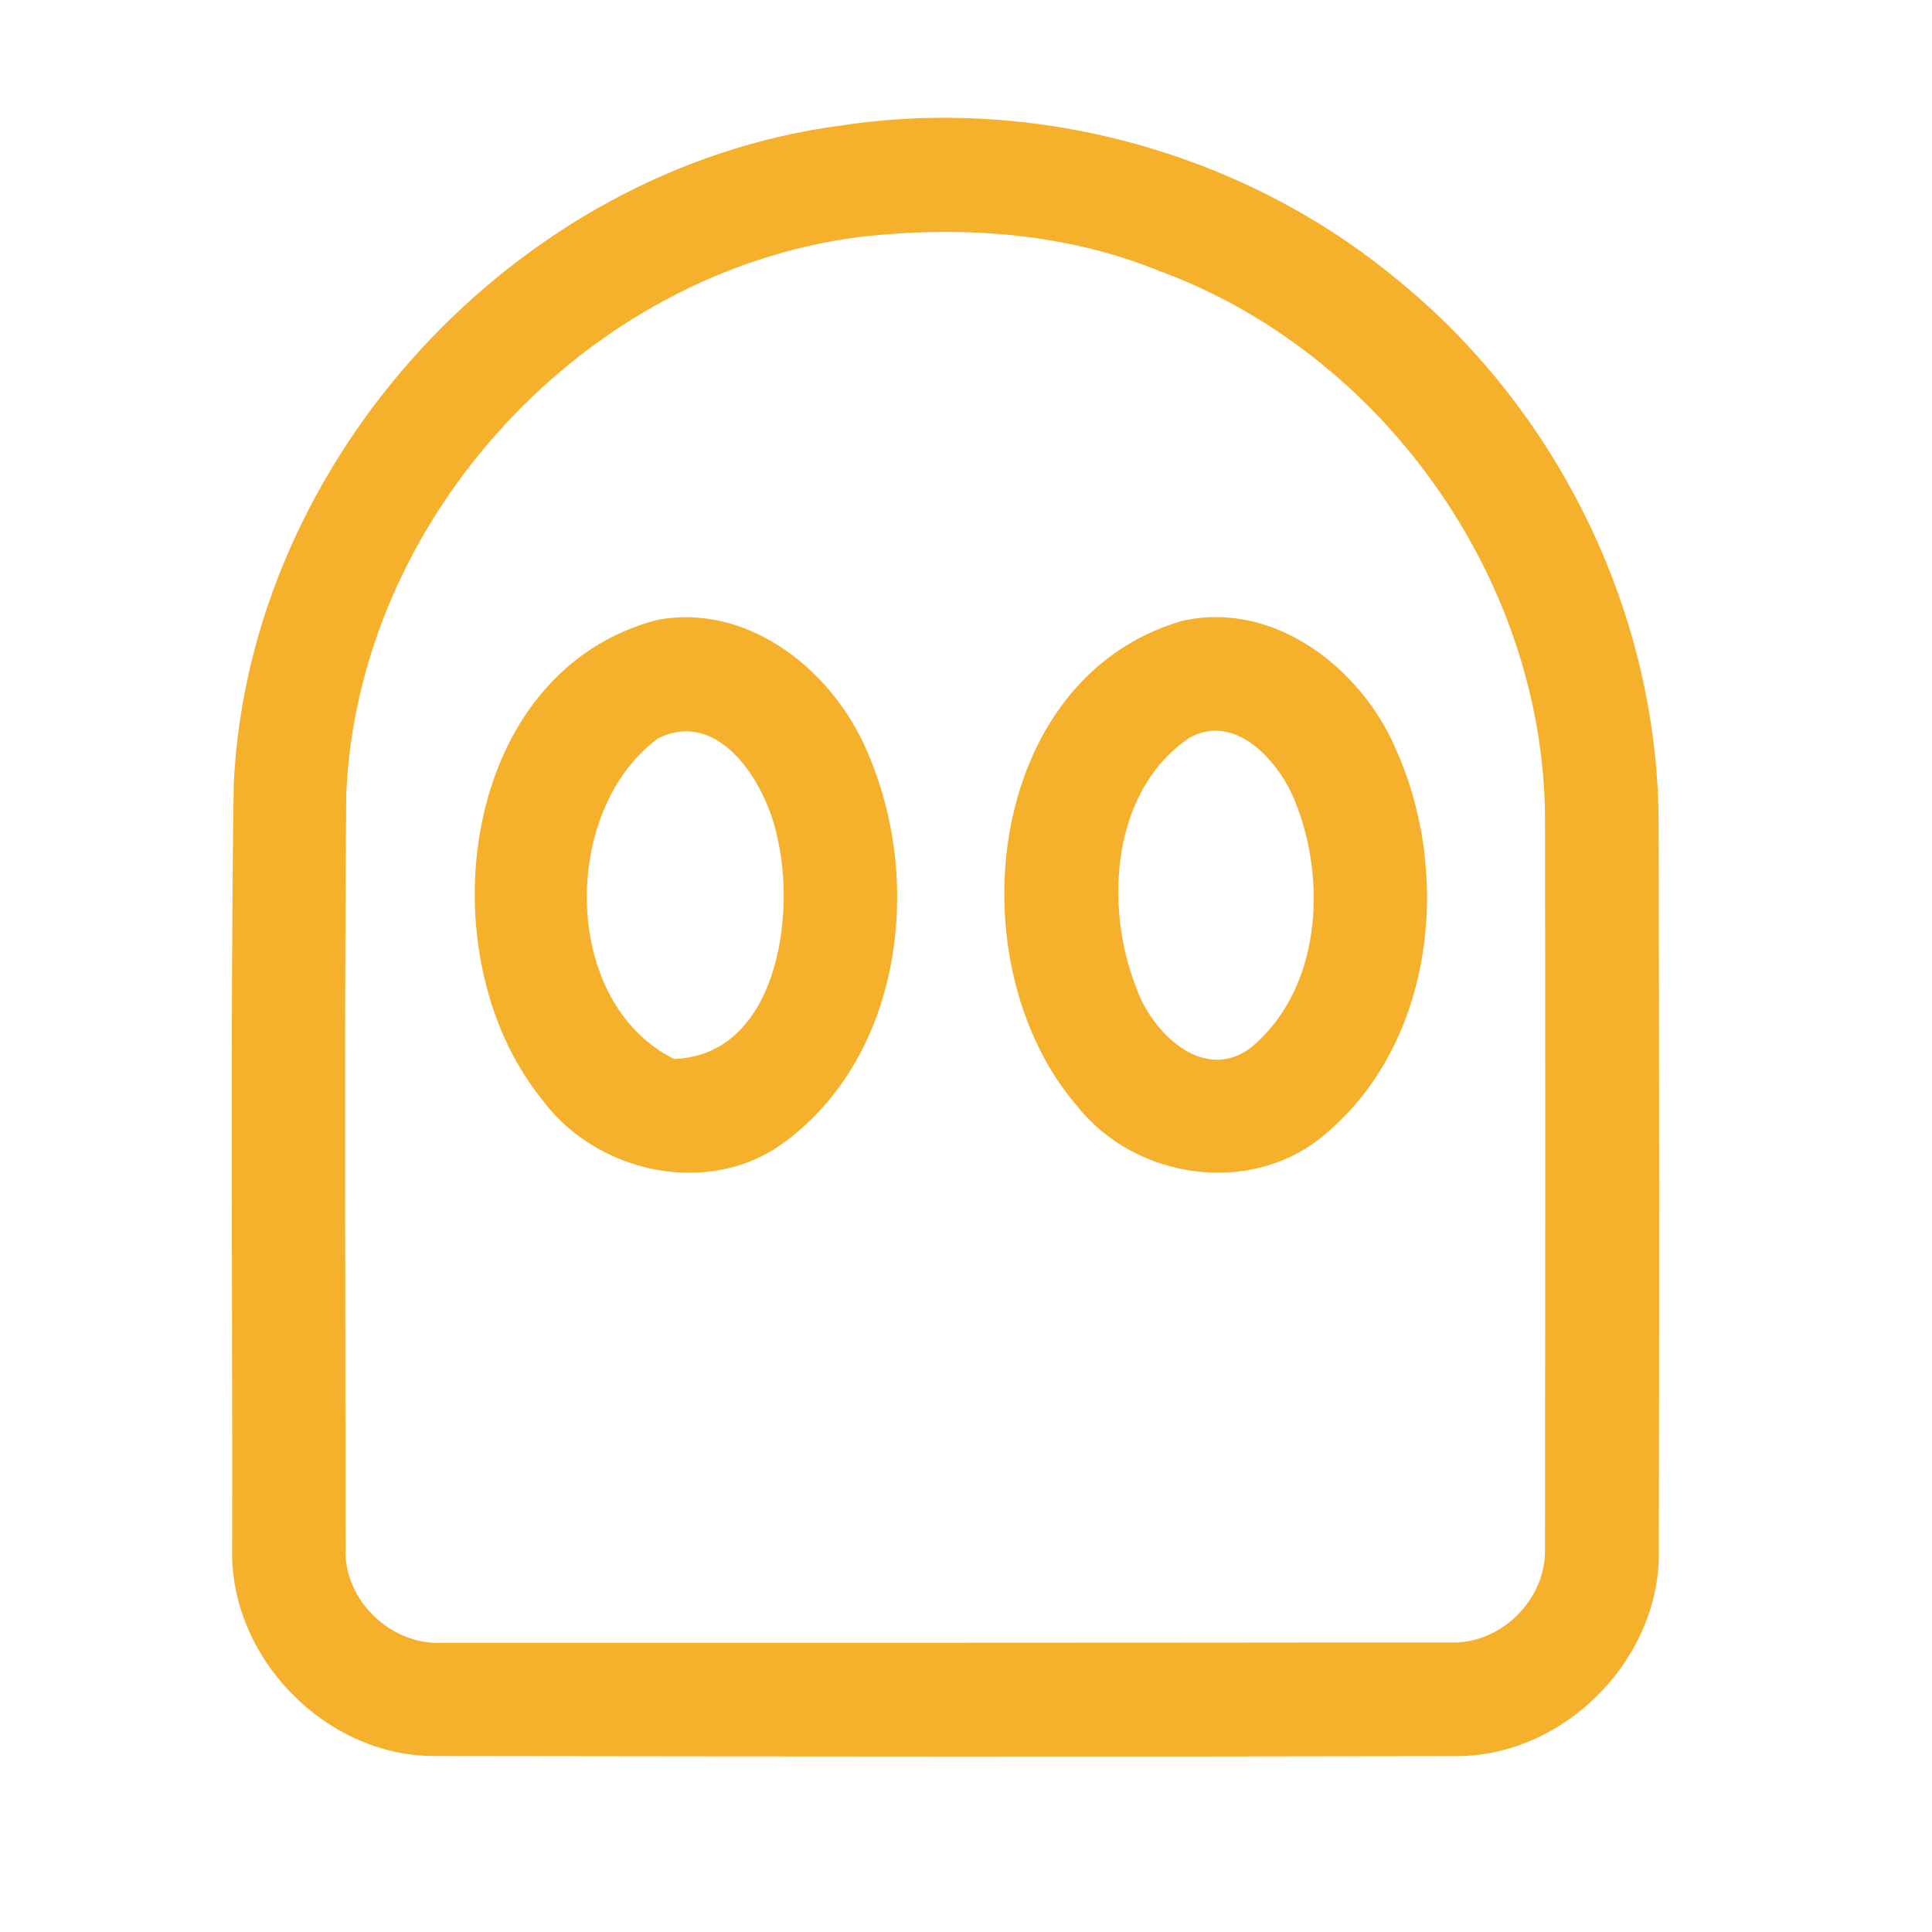 <?xml version="1.0" encoding="UTF-8" ?>
<!DOCTYPE svg PUBLIC "-//W3C//DTD SVG 1.1//EN" "http://www.w3.org/Graphics/SVG/1.1/DTD/svg11.dtd">
<svg width="192pt" height="192pt" viewBox="0 0 192 192" version="1.1" xmlns="http://www.w3.org/2000/svg">
<g id="#f6b12cff">
<path fill="#f6b12c" opacity="1.00" d=" M 83.40 12.50 C 103.04 9.47 123.80 15.20 139.05 27.95 C 155.03 41.01 164.86 61.31 164.83 81.99 C 164.89 106.01 164.90 130.03 164.85 154.05 C 165.07 164.74 155.66 174.37 145.00 174.52 C 111.00 174.59 77.00 174.56 43.00 174.51 C 32.30 174.43 22.88 164.76 23.07 154.05 C 23.12 128.67 22.86 103.29 23.23 77.91 C 24.75 45.55 51.33 16.78 83.40 12.50 M 85.42 23.55 C 58.18 27.03 35.57 51.45 34.41 78.93 C 34.19 103.95 34.34 128.99 34.34 154.01 C 34.21 159.10 38.93 163.56 44.00 163.26 C 77.33 163.26 110.67 163.26 144.00 163.22 C 149.04 163.50 153.63 159.03 153.54 154.00 C 153.57 129.66 153.58 105.32 153.54 80.98 C 153.27 57.36 137.27 34.99 115.12 26.89 C 105.74 23.09 95.40 22.41 85.42 23.55 Z" />
<path fill="#f6b12c" opacity="1.00" d=" M 65.43 61.58 C 74.78 59.92 83.27 67.09 86.48 75.41 C 91.66 87.95 89.53 104.71 78.26 113.28 C 70.72 119.16 59.26 116.69 53.79 109.17 C 42.23 94.78 45.66 66.61 65.43 61.58 M 65.39 73.38 C 55.67 80.55 55.75 99.65 66.99 105.24 C 77.20 104.87 79.17 90.98 77.20 83.01 C 76.13 77.90 71.51 70.33 65.39 73.38 Z" />
<path fill="#f6b12c" opacity="1.00" d=" M 117.45 61.71 C 126.54 59.63 135.19 66.31 138.67 74.34 C 144.33 86.80 142.56 103.65 131.66 112.74 C 124.44 118.92 112.88 117.26 107.08 109.96 C 94.87 95.84 97.84 67.42 117.45 61.71 M 118.28 73.27 C 110.48 78.46 109.71 89.96 112.89 98.07 C 114.37 102.46 119.46 107.64 124.21 104.19 C 131.32 98.41 131.95 87.39 128.60 79.39 C 126.99 75.57 122.79 70.87 118.28 73.27 Z" />
</g>
</svg>
